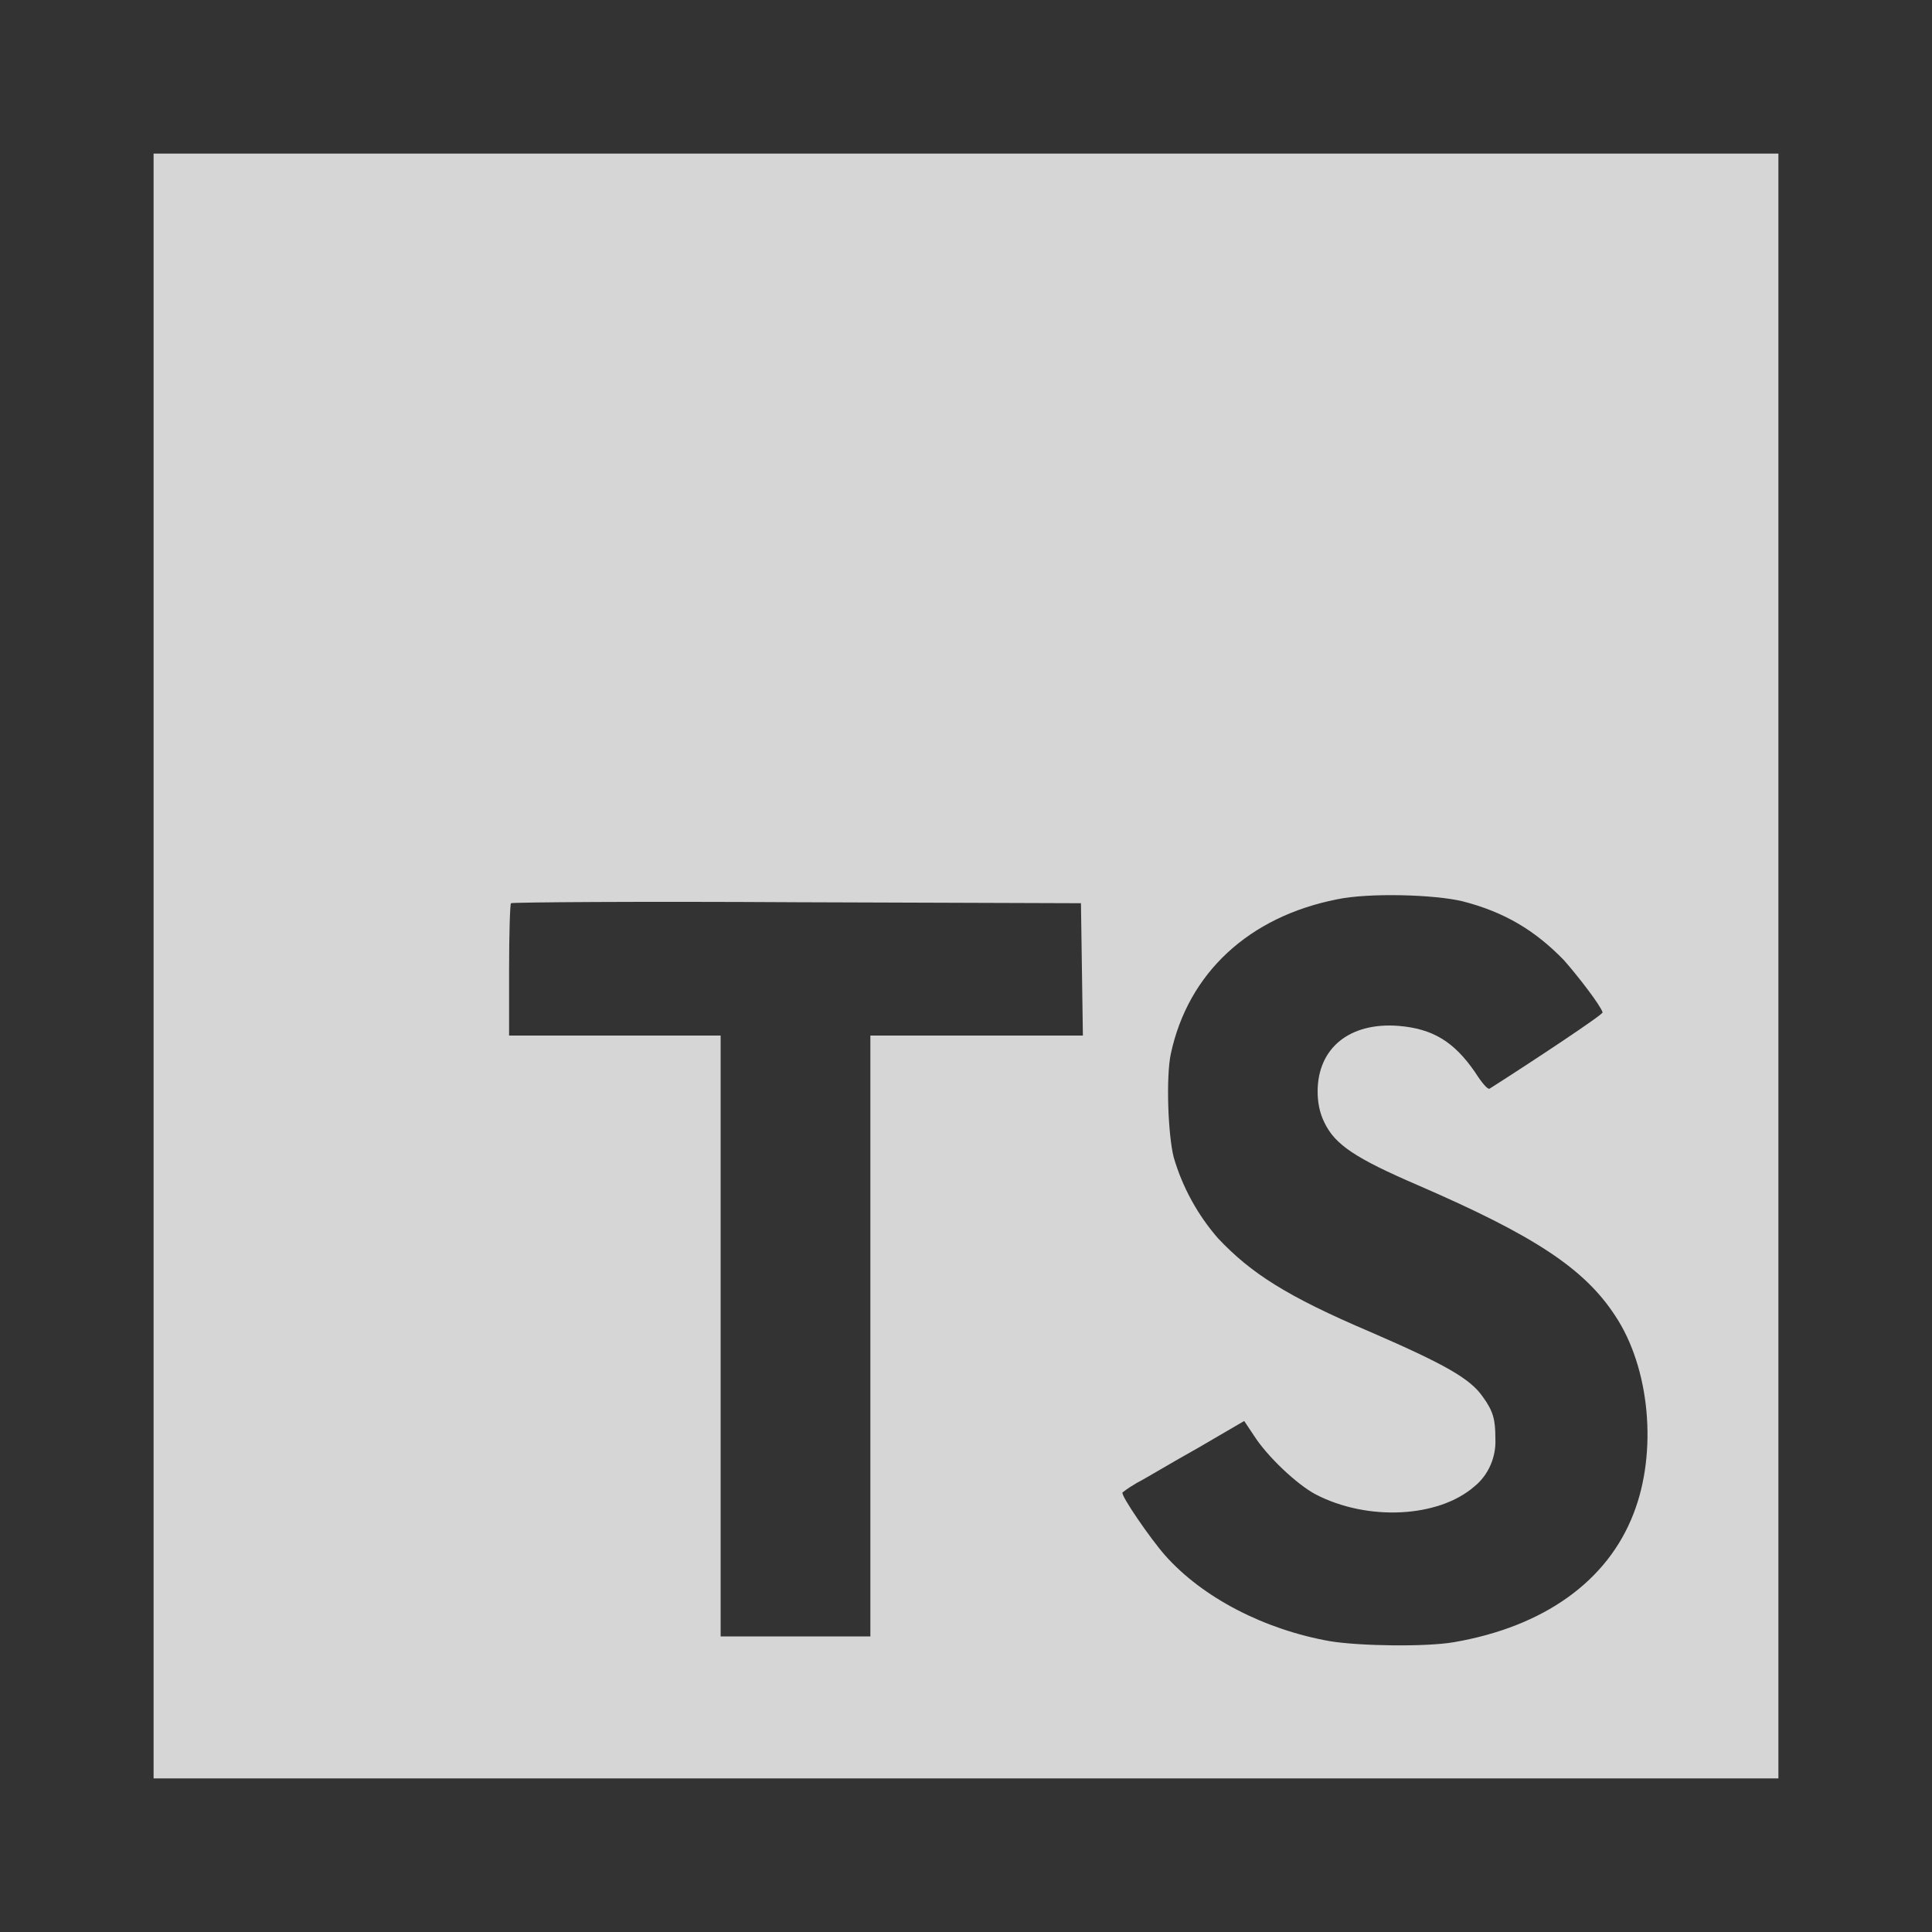 <?xml version="1.0" encoding="utf-8"?>
<!-- Generator: Adobe Illustrator 24.1.1, SVG Export Plug-In . SVG Version: 6.00 Build 0)  -->
<svg version="1.1" id="图层_1" xmlns="http://www.w3.org/2000/svg" xmlns:xlink="http://www.w3.org/1999/xlink" x="0px" y="0px"
	 viewBox="0 0 200 200" style="enable-background:new 0 0 200 200;" xml:space="preserve">
<rect x="0" y="0" width="200" height="200" fill="#333333" stroke="none"/>
<style type="text/css">
	.st0{opacity:0.8;fill:#FFFFFF;}
</style>
<path class="st0" d="M15.9,100v84.1h168.2V15.9H15.9V100z M151.4,93.3c4.3,1.1,7.5,3,10.5,6.1c1.5,1.7,3.8,4.7,4,5.4
	c0.1,0.2-7.3,5.1-11.7,7.9c-0.2,0.1-0.8-0.6-1.5-1.7c-2.2-3.2-4.4-4.5-7.9-4.8c-5.1-0.4-8.4,2.3-8.4,6.8c0,1.1,0.2,2.2,0.7,3.2
	c1.1,2.3,3.2,3.7,9.7,6.5c12,5.2,17.2,8.6,20.4,13.5c3.6,5.4,4.4,14.1,1.9,20.5c-2.7,7-9.3,11.7-18.6,13.3
	c-2.9,0.5-9.7,0.4-12.8-0.1c-6.8-1.2-13.2-4.5-17.1-8.9c-1.5-1.7-4.6-6.2-4.4-6.5c0.5-0.4,1-0.7,1.5-1c0.8-0.4,3.6-2.1,6.3-3.6
	l4.8-2.8l1,1.5c1.4,2.2,4.5,5.1,6.4,6.1c5.4,2.8,12.7,2.4,16.4-0.8c1.5-1.2,2.3-3.1,2.2-5c0-1.9-0.2-2.8-1.3-4.3
	c-1.3-1.9-4-3.4-11.6-6.7c-8.7-3.7-12.4-6.1-15.8-9.7c-2.1-2.4-3.7-5.3-4.6-8.4c-0.6-2.4-0.8-8.3-0.3-10.7c1.8-8.4,8.1-14.2,17.2-16
	C141.7,92.4,148.5,92.6,151.4,93.3L151.4,93.3z M112,100.3l0.1,6.9H90.1v62.2H74.6v-62.2H52.7v-6.8c0-3.7,0.1-6.9,0.2-6.9
	c0.1-0.1,13.4-0.2,29.6-0.1l29.4,0.1L112,100.3z"/>
</svg>
